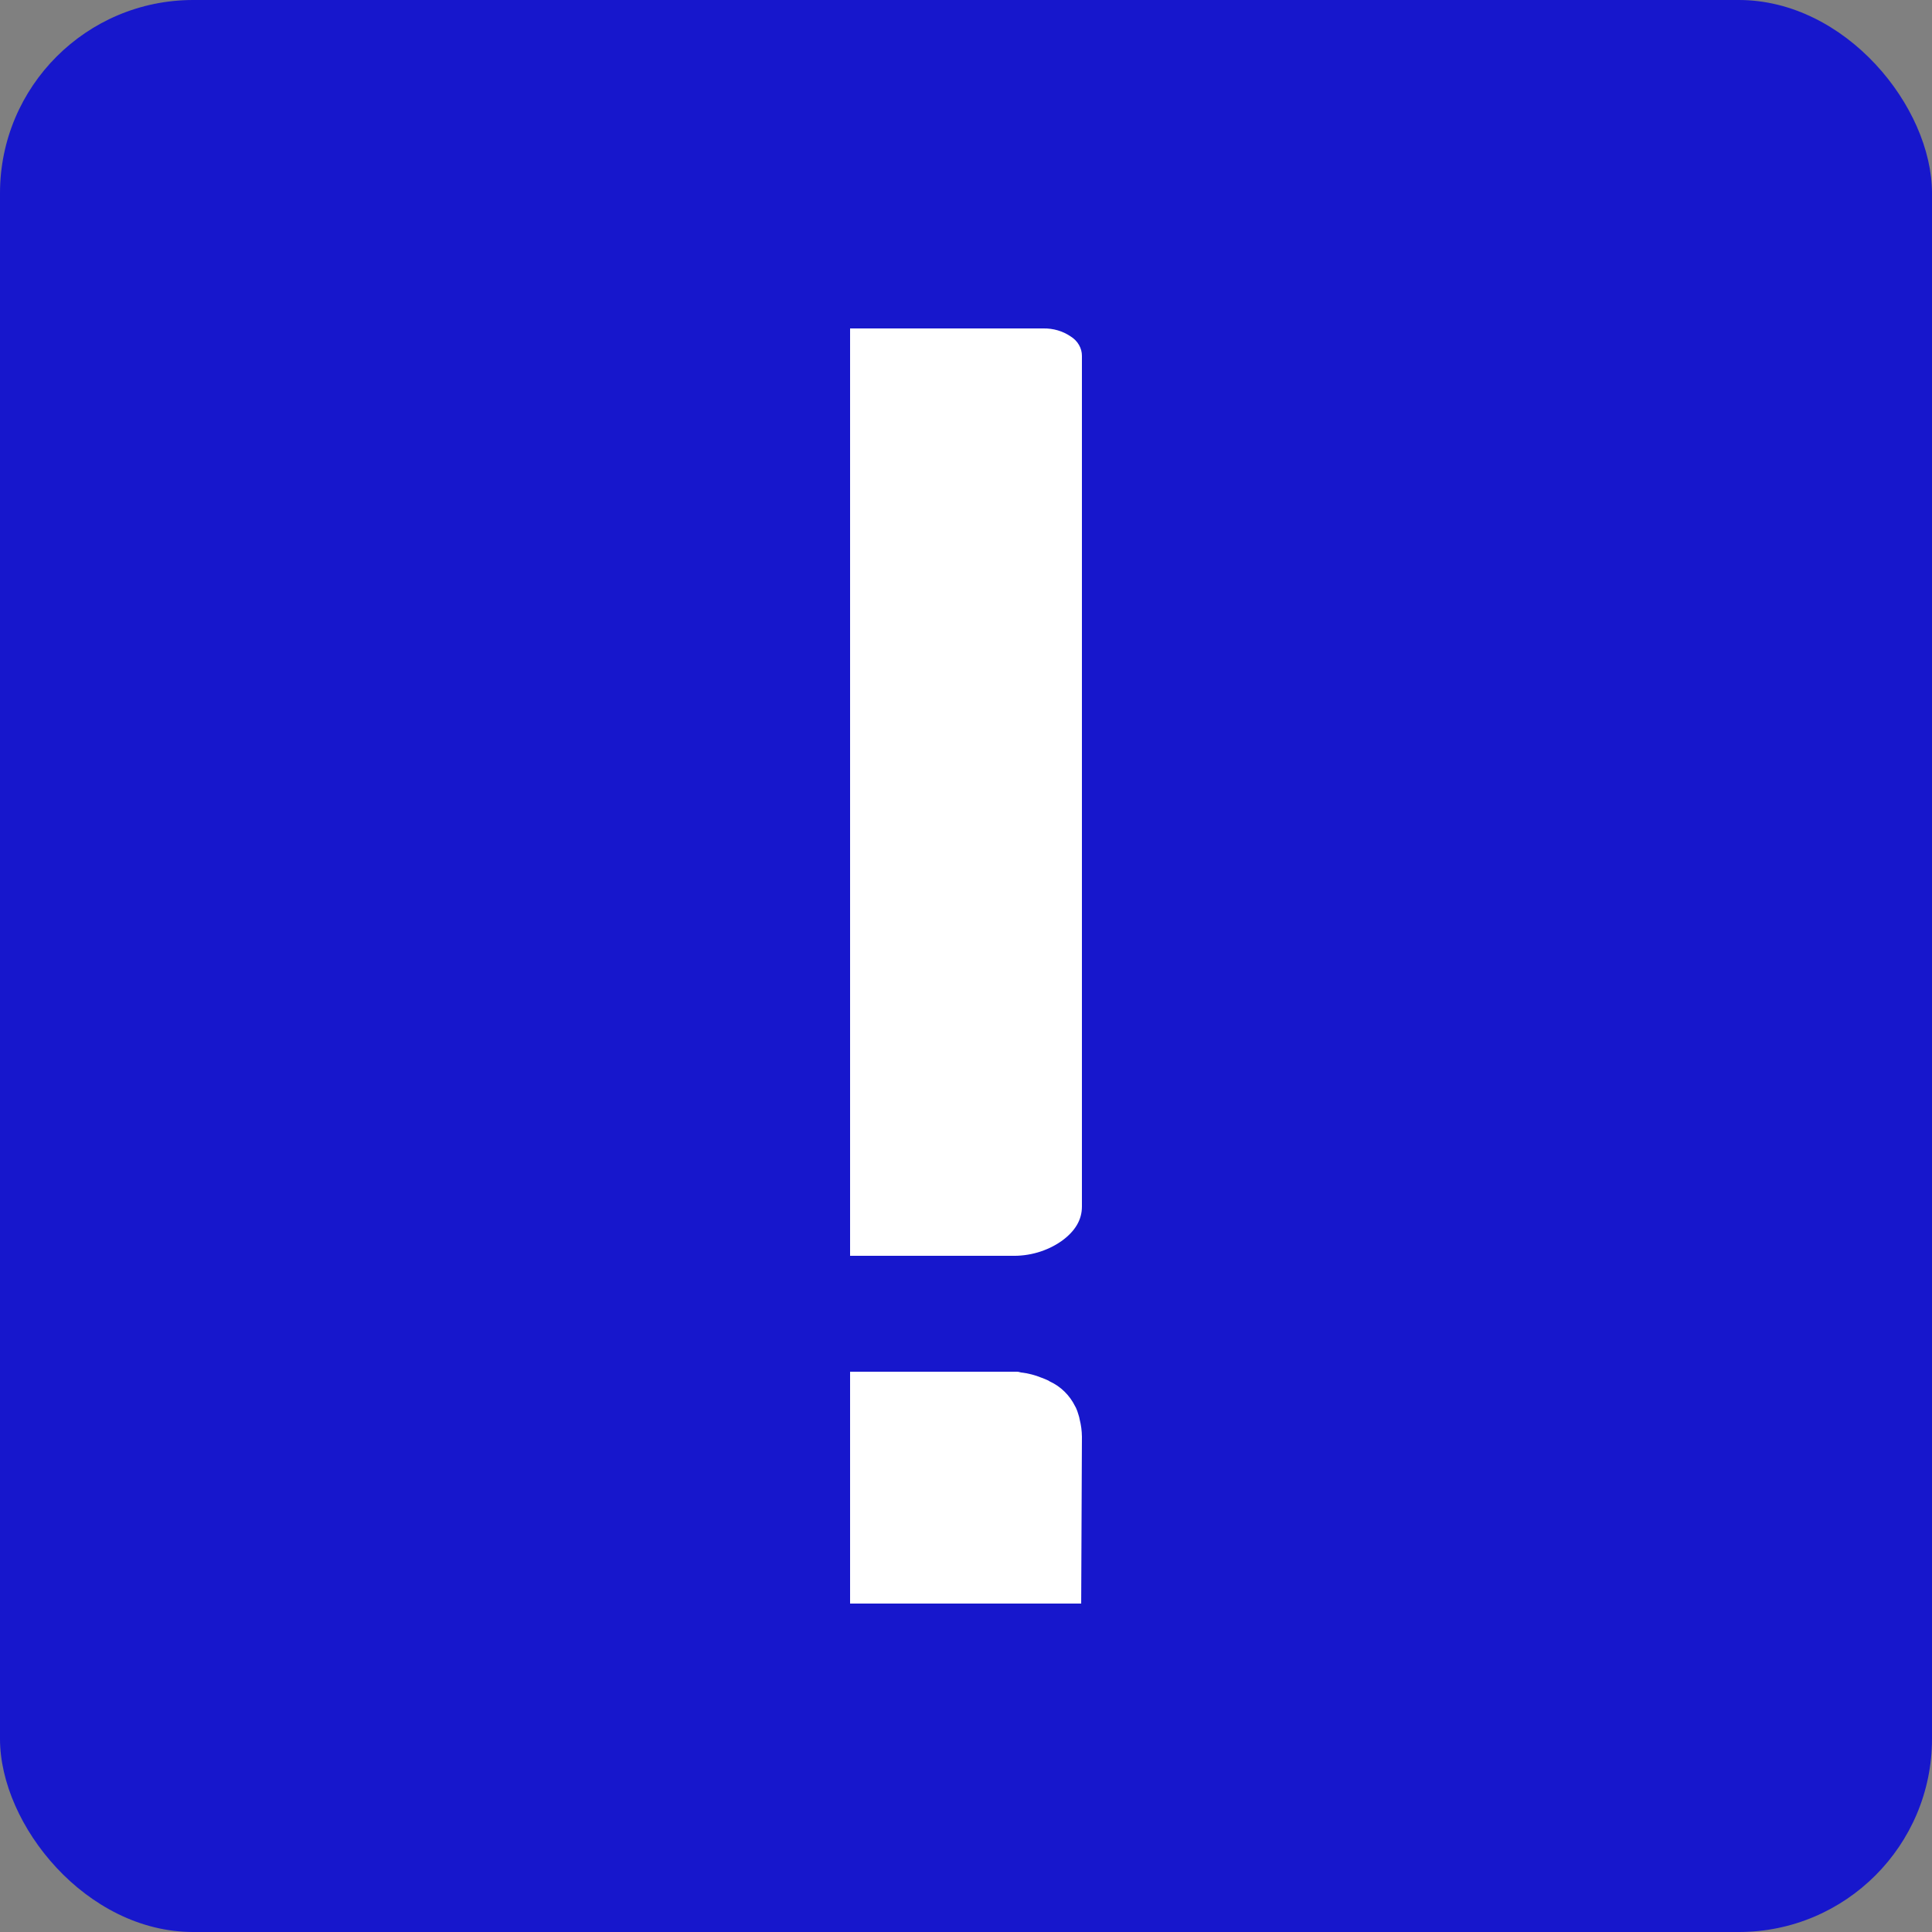 <svg width="100" height="100" viewBox="0 0 100 100" fill="none" xmlns="http://www.w3.org/2000/svg">
<rect x="0" y="0" width="100" height="100" fill="#808080" stroke="none"/>
<rect width="100" height="100" rx="10" fill="#1717CC"/>
<path d="M56 74.362L55.962 83H44V71H52.653C52.728 71 52.785 71.03 52.85 71.039C53.22 71.081 53.583 71.175 53.928 71.318C54.042 71.357 54.152 71.408 54.258 71.455C54.285 71.475 54.314 71.486 54.341 71.506C54.907 71.766 55.368 72.22 55.649 72.791C55.668 72.822 55.676 72.839 55.687 72.859C55.741 72.975 55.785 73.095 55.819 73.219C55.848 73.302 55.87 73.387 55.884 73.474C55.958 73.764 55.996 74.062 56 74.362Z" fill="white"/>
<path d="M56 18.423V62.451C56 63.138 55.651 63.733 54.934 64.244C54.193 64.76 53.275 65.028 52.339 64.999H44V17H54.011C54.514 16.992 55.006 17.135 55.407 17.407C55.591 17.52 55.742 17.671 55.845 17.849C55.948 18.026 56.002 18.223 56 18.423Z" fill="white"/>
</svg>
